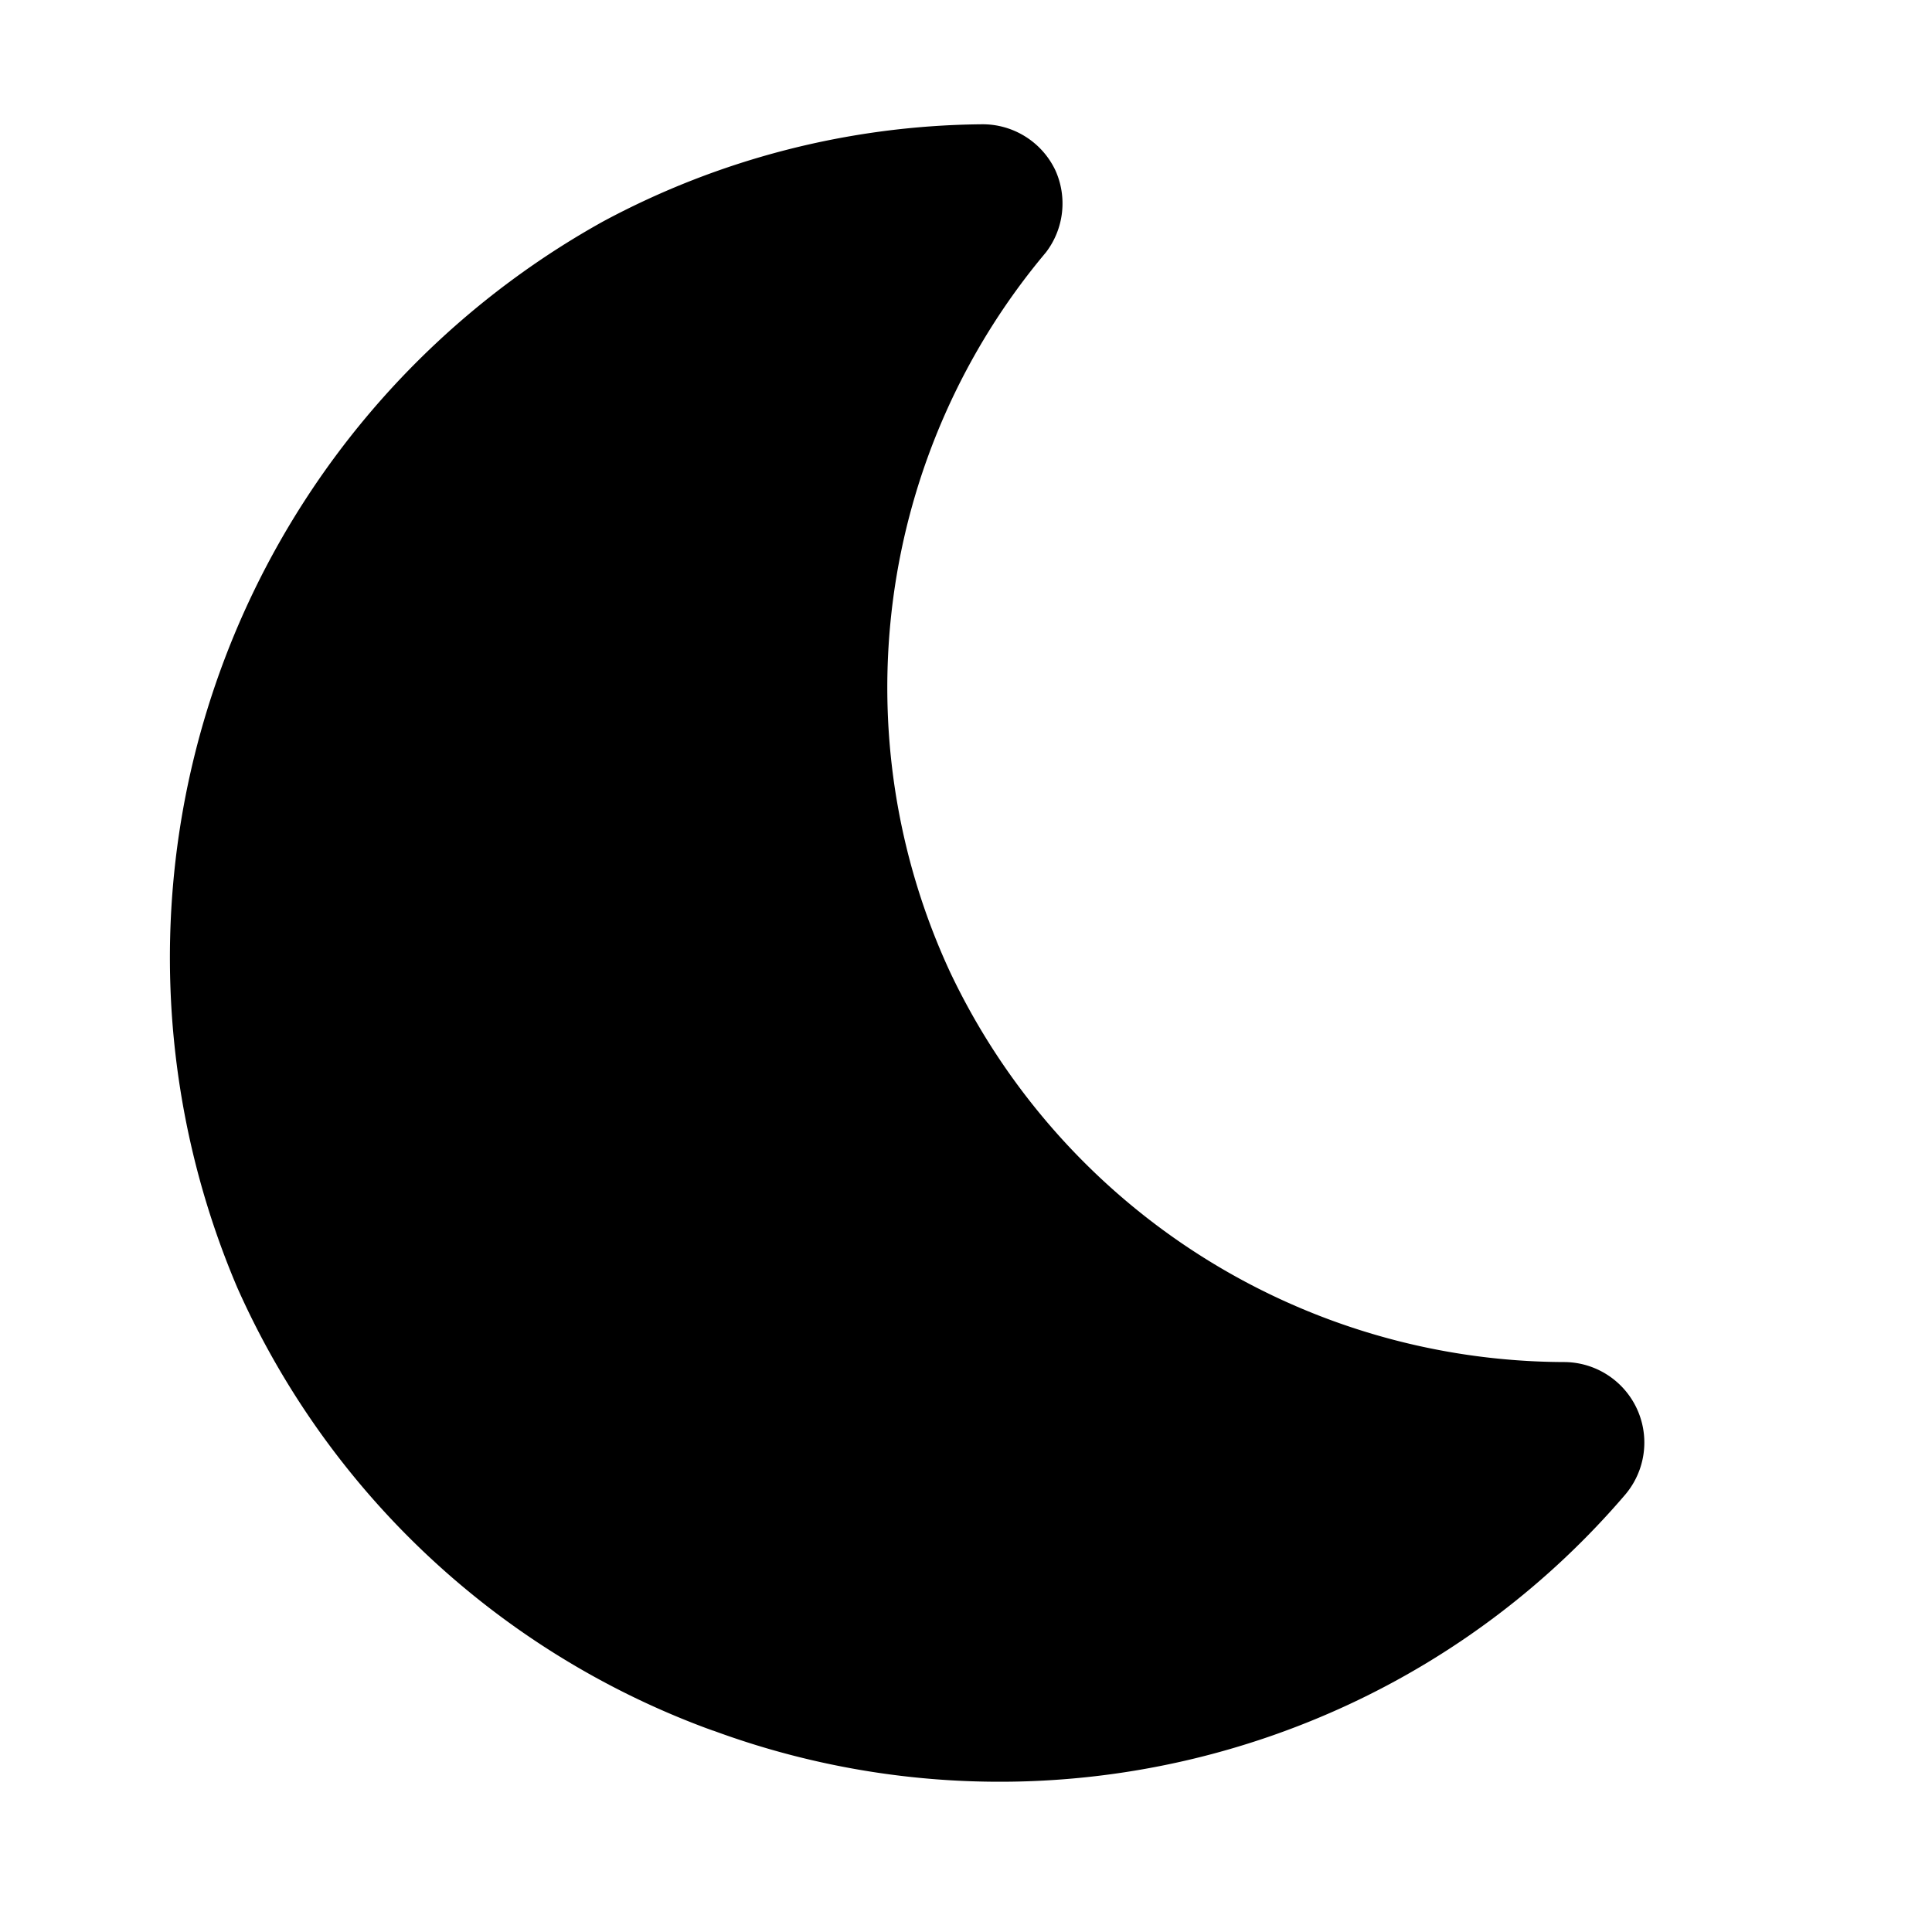<svg xmlns="http://www.w3.org/2000/svg" viewBox="0 0 24 24"><g class="" style="" transform="translate(0,0)">
<path d="M8.862 21.5l-.094-.034a10.31 10.31 0 0 1-5.82-5.47 10.46 10.46 0 0 1 4.544-13.245 10.13 10.13 0 0 1 4.696-1.207 1 1 0 0 1 .921.569 1 1 0 0 1-.116 1.022 8.4 8.4 0 0 0-1.19 8.942 8.47 8.47 0 0 0 7.634 4.843 1 1 0 0 1 .752 1.647A10.16 10.16 0 0 1 16.748 21.177a10.28 10.28 0 0 1-7.886.322z"/>
</g></svg>